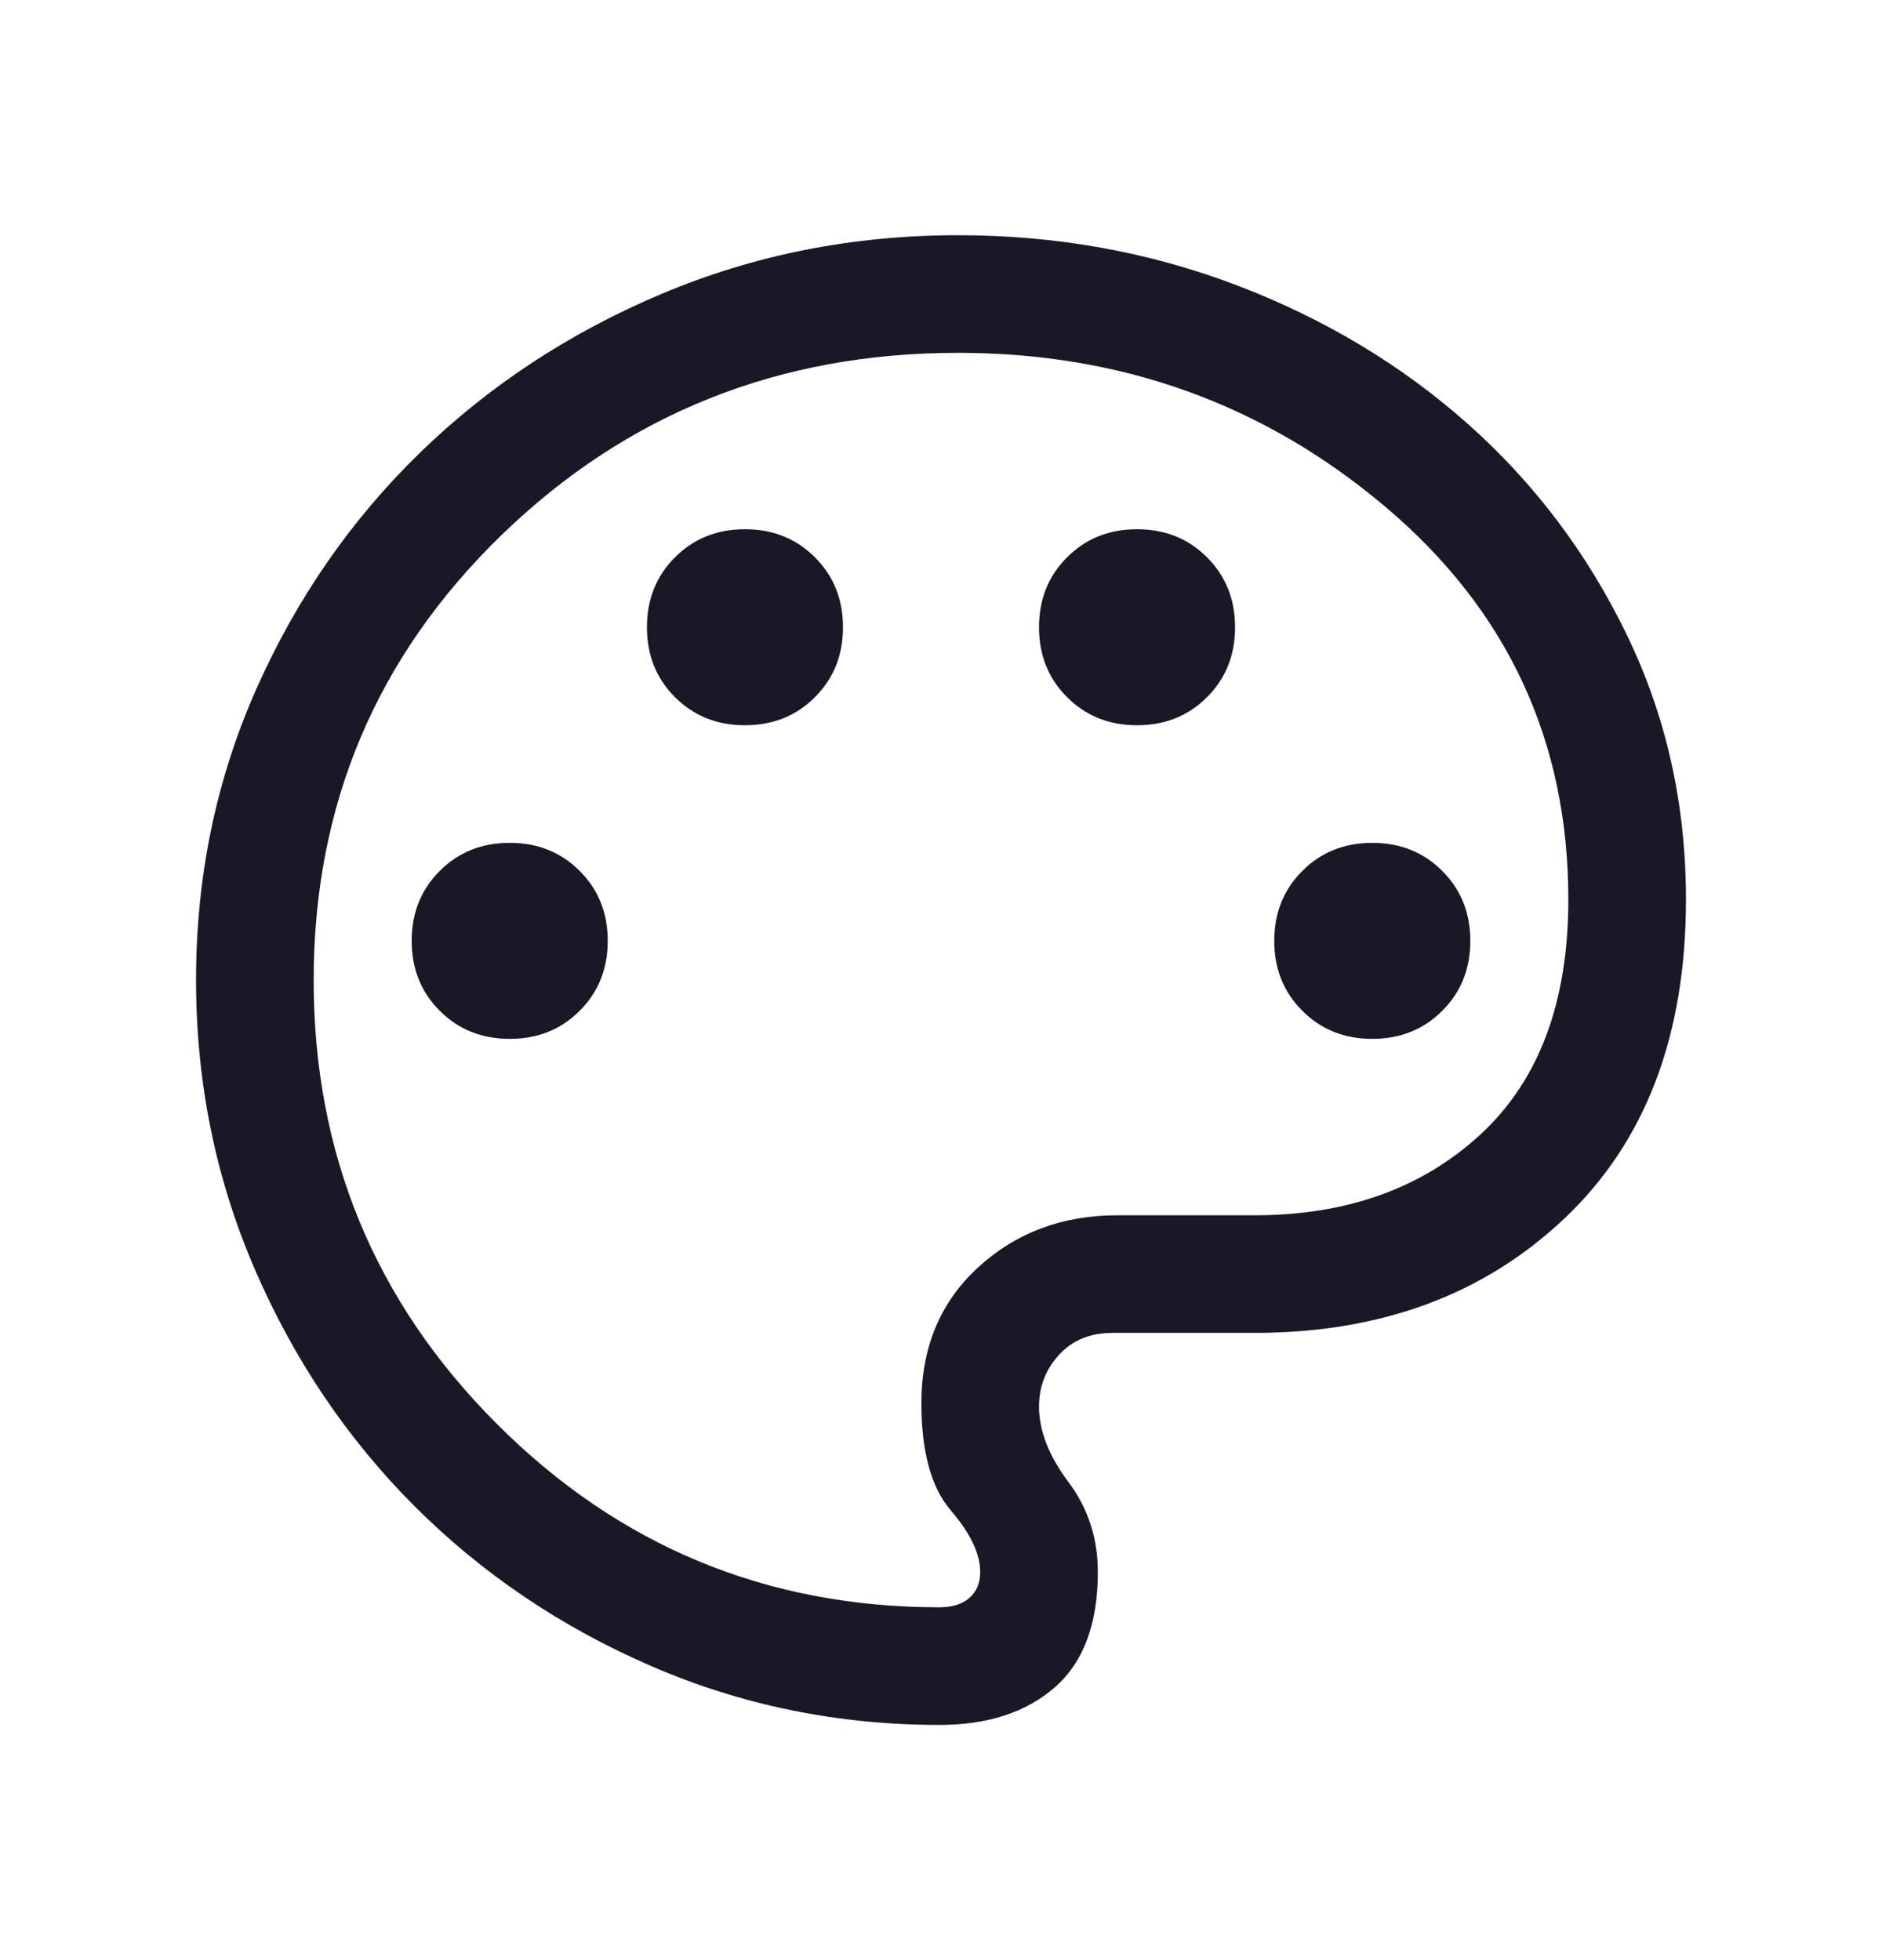 <svg width="24" height="25" viewBox="0 0 24 25" fill="none" xmlns="http://www.w3.org/2000/svg">
<g id="palette">
<mask id="mask0_1173_841" style="mask-type:alpha" maskUnits="userSpaceOnUse" x="0" y="0" width="24" height="25">
<rect id="Bounding box" y="0.5" width="24" height="24" fill="#D9D9D9"/>
</mask>
<g mask="url(#mask0_1173_841)">
<path id="palette_2" d="M11.981 22C10.685 22 9.46 21.75 8.308 21.251C7.155 20.752 6.149 20.072 5.288 19.212C4.428 18.351 3.748 17.343 3.249 16.188C2.75 15.032 2.5 13.803 2.5 12.5C2.5 11.181 2.756 9.943 3.269 8.787C3.782 7.632 4.479 6.626 5.359 5.771C6.239 4.916 7.268 4.24 8.447 3.744C9.626 3.248 10.883 3 12.219 3C13.469 3 14.654 3.213 15.773 3.639C16.892 4.066 17.875 4.656 18.722 5.41C19.569 6.164 20.244 7.059 20.746 8.097C21.249 9.135 21.5 10.26 21.5 11.473C21.5 13.204 20.986 14.558 19.957 15.534C18.928 16.512 17.609 17 16 17H14.188C13.904 17 13.676 17.093 13.506 17.279C13.335 17.465 13.25 17.685 13.25 17.939C13.25 18.247 13.375 18.569 13.625 18.902C13.875 19.235 14 19.618 14 20.05C14 20.71 13.817 21.2 13.452 21.52C13.086 21.84 12.596 22 11.981 22ZM6.5 13.25C6.856 13.25 7.154 13.131 7.392 12.892C7.631 12.654 7.75 12.356 7.75 12C7.75 11.644 7.631 11.346 7.392 11.108C7.154 10.869 6.856 10.75 6.5 10.75C6.144 10.75 5.846 10.869 5.608 11.108C5.369 11.346 5.25 11.644 5.25 12C5.25 12.356 5.369 12.654 5.608 12.892C5.846 13.131 6.144 13.25 6.5 13.25ZM9.5 9.25C9.856 9.25 10.154 9.131 10.392 8.892C10.631 8.654 10.75 8.356 10.75 8C10.75 7.644 10.631 7.346 10.392 7.108C10.154 6.869 9.856 6.75 9.5 6.75C9.144 6.75 8.846 6.869 8.608 7.108C8.369 7.346 8.25 7.644 8.25 8C8.25 8.356 8.369 8.654 8.608 8.892C8.846 9.131 9.144 9.25 9.5 9.25ZM14.5 9.25C14.856 9.25 15.154 9.131 15.392 8.892C15.631 8.654 15.75 8.356 15.75 8C15.75 7.644 15.631 7.346 15.392 7.108C15.154 6.869 14.856 6.75 14.5 6.75C14.144 6.75 13.846 6.869 13.608 7.108C13.369 7.346 13.25 7.644 13.25 8C13.25 8.356 13.369 8.654 13.608 8.892C13.846 9.131 14.144 9.25 14.5 9.25ZM17.5 13.25C17.856 13.25 18.154 13.131 18.392 12.892C18.631 12.654 18.75 12.356 18.75 12C18.75 11.644 18.631 11.346 18.392 11.108C18.154 10.869 17.856 10.75 17.5 10.75C17.144 10.75 16.846 10.869 16.608 11.108C16.369 11.346 16.25 11.644 16.25 12C16.25 12.356 16.369 12.654 16.608 12.892C16.846 13.131 17.144 13.25 17.5 13.25ZM11.981 20.5C12.144 20.5 12.271 20.46 12.363 20.38C12.454 20.3 12.5 20.19 12.5 20.05C12.5 19.817 12.375 19.555 12.125 19.264C11.875 18.973 11.75 18.517 11.75 17.896C11.75 17.183 11.992 16.606 12.475 16.163C12.958 15.721 13.55 15.5 14.25 15.5H16C17.177 15.5 18.138 15.155 18.883 14.466C19.628 13.776 20 12.778 20 11.473C20 9.45 19.224 7.782 17.673 6.469C16.122 5.156 14.304 4.5 12.219 4.5C9.933 4.5 7.992 5.275 6.395 6.825C4.798 8.375 4 10.267 4 12.5C4 14.717 4.779 16.604 6.338 18.163C7.896 19.721 9.777 20.5 11.981 20.5Z" fill="#181826"/>
</g>
</g>
</svg>
